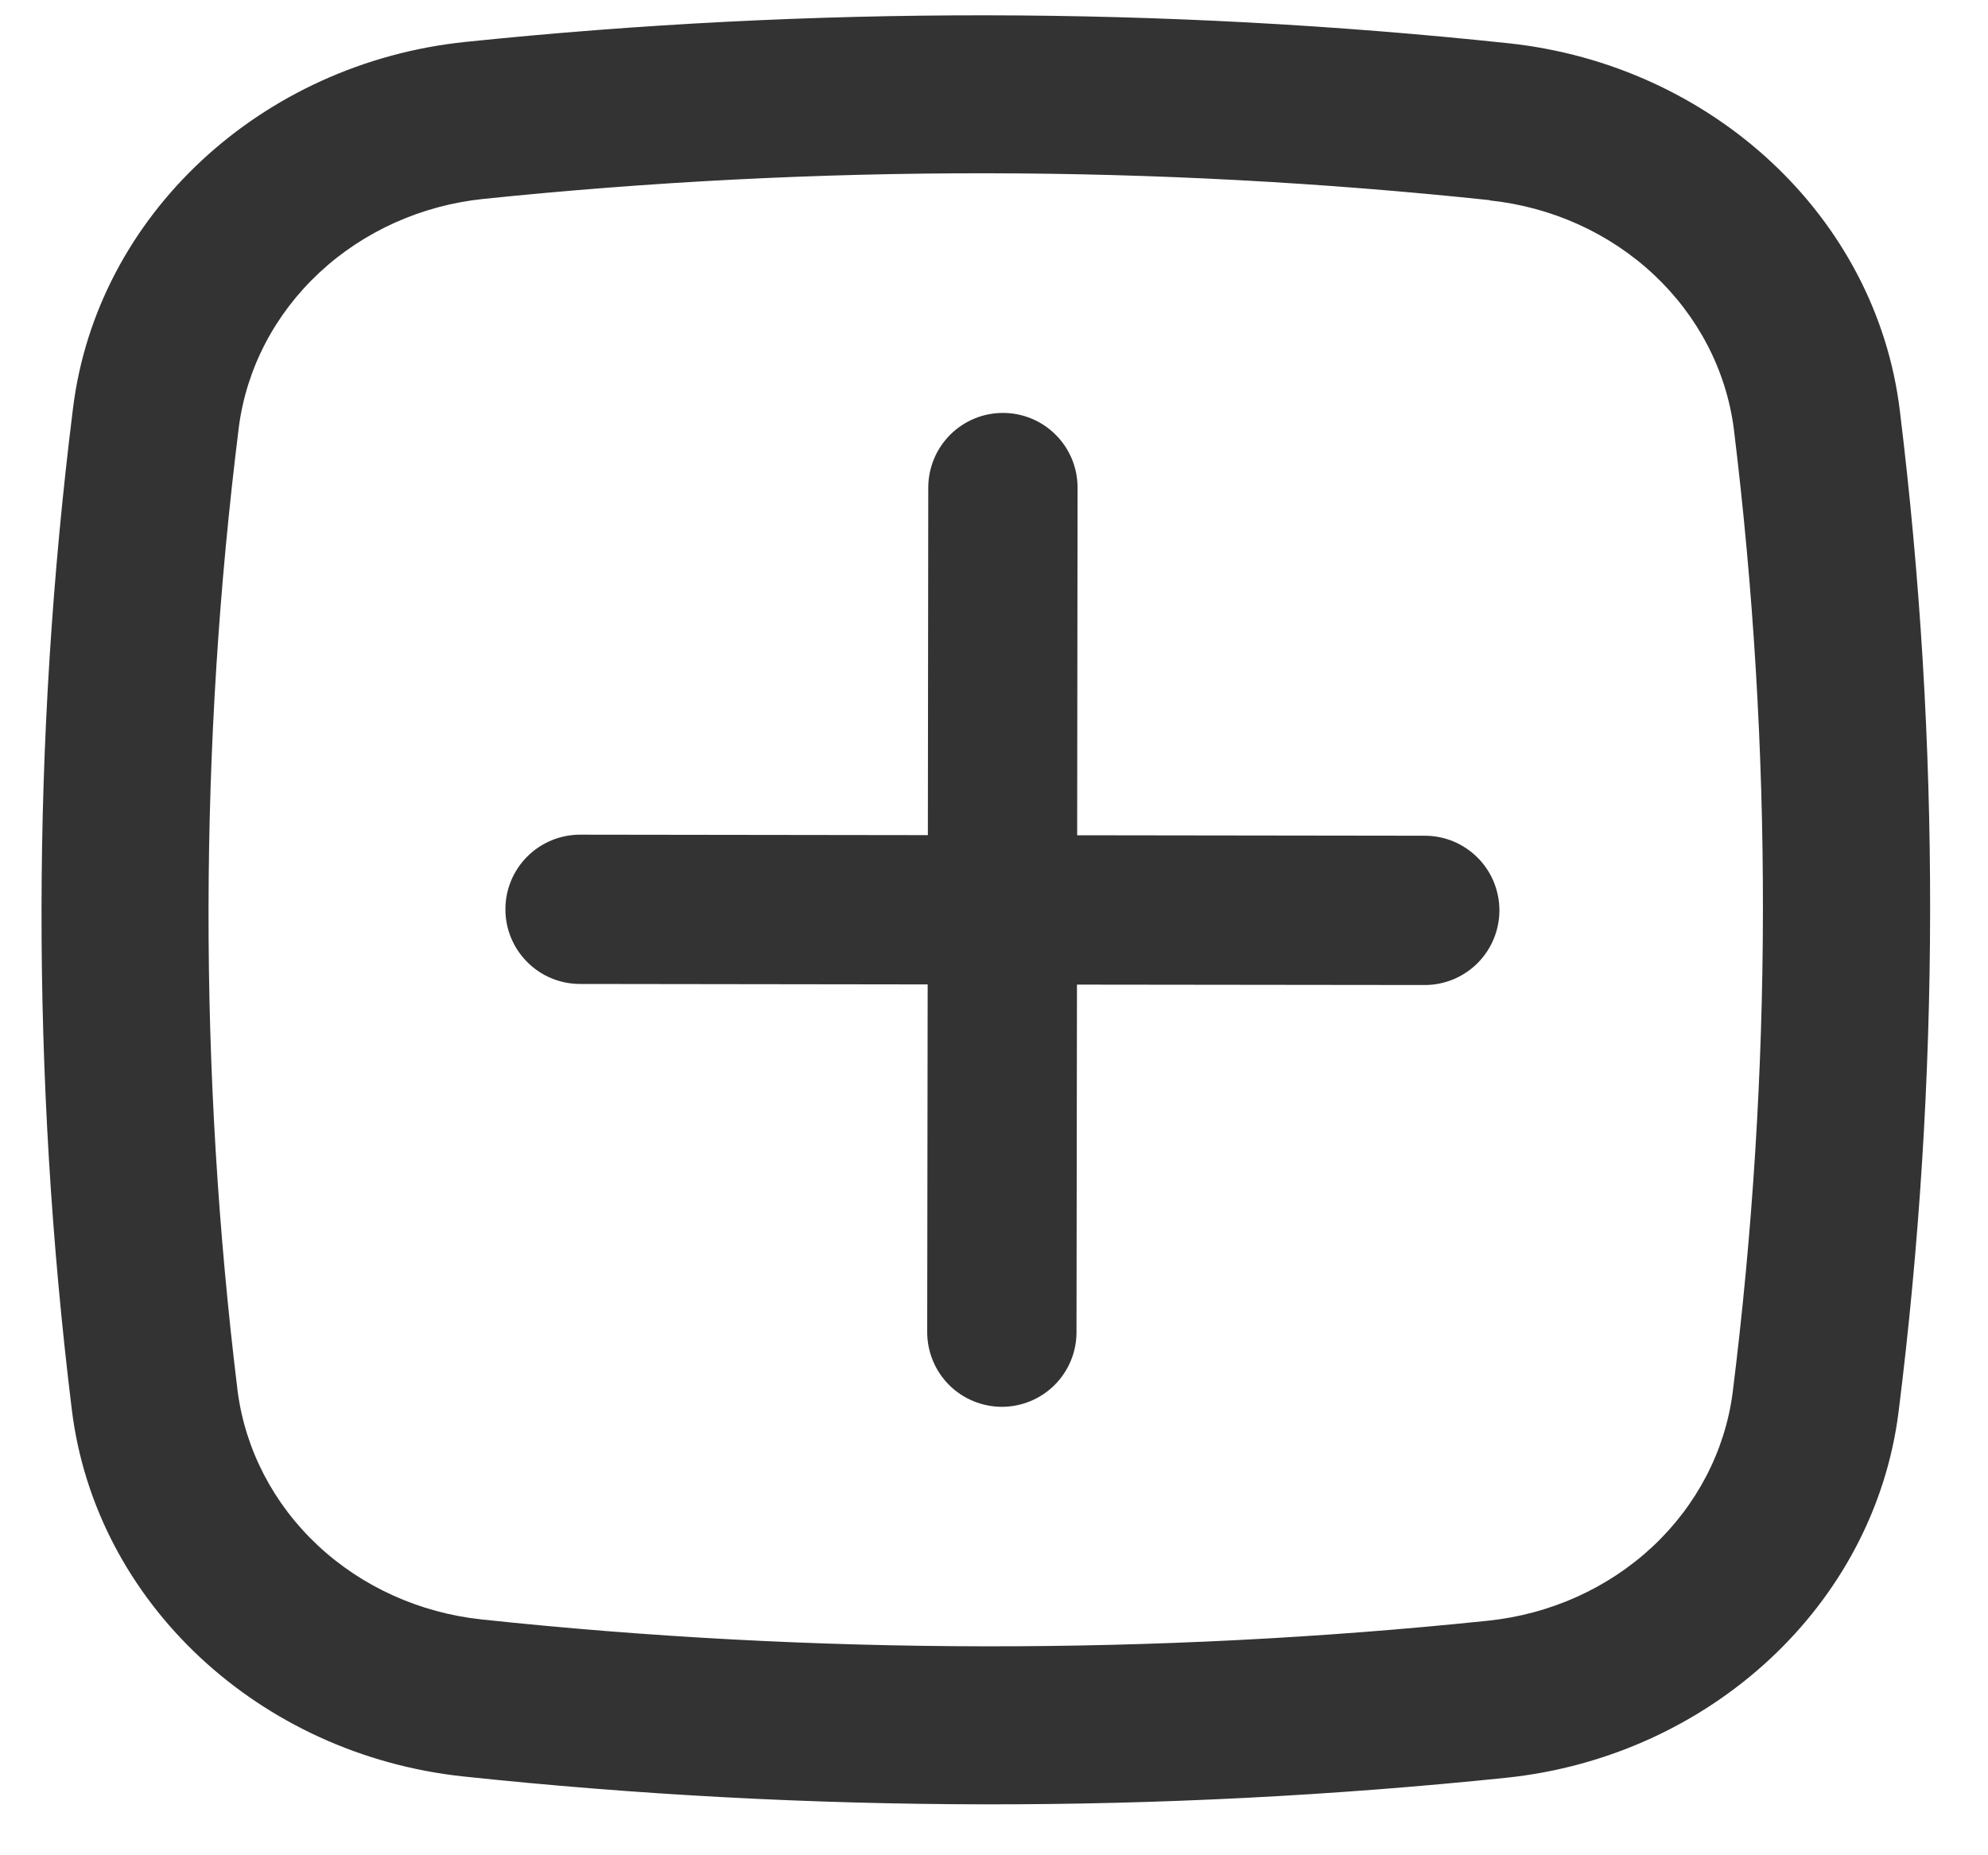 <svg width="30" height="28" viewBox="0 0 30 28" fill="none" xmlns="http://www.w3.org/2000/svg">
<path d="M7.627 13.722C7.627 13.423 7.746 13.137 7.958 12.926C8.169 12.715 8.456 12.597 8.755 12.597L14.002 12.604L14.008 7.357C14.009 7.058 14.128 6.772 14.339 6.561C14.551 6.35 14.837 6.231 15.136 6.232C15.435 6.232 15.721 6.351 15.932 6.563C16.143 6.774 16.262 7.061 16.261 7.36L16.255 12.606L21.502 12.613C21.8 12.613 22.087 12.732 22.298 12.944C22.509 13.155 22.627 13.442 22.627 13.741C22.626 14.04 22.507 14.326 22.296 14.537C22.084 14.748 21.798 14.867 21.499 14.866L16.252 14.86L16.245 20.106C16.245 20.405 16.126 20.692 15.914 20.903C15.703 21.114 15.416 21.232 15.117 21.232C14.819 21.231 14.532 21.112 14.321 20.901C14.11 20.689 13.992 20.402 13.992 20.104L13.999 14.857L8.752 14.85C8.453 14.85 8.167 14.731 7.956 14.519C7.745 14.308 7.626 14.021 7.627 13.722Z" fill="#333333"/>
<path fill-rule="evenodd" clip-rule="evenodd" d="M7.02 0.633C12.253 0.091 17.534 0.097 22.765 0.653C25.837 0.981 28.313 3.272 28.669 6.193C29.285 11.214 29.279 16.285 28.651 21.304C28.285 24.224 25.803 26.508 22.733 26.83C17.499 27.372 12.219 27.365 6.987 26.81C3.916 26.48 1.439 24.19 1.083 21.269C0.468 16.249 0.475 11.178 1.102 6.159C1.465 3.238 3.949 0.953 7.02 0.633ZM22.483 3.021C17.437 2.486 12.344 2.48 7.296 3.002C6.361 3.099 5.489 3.491 4.819 4.115C4.149 4.739 3.721 5.558 3.605 6.44C3.001 11.275 2.994 16.16 3.586 20.995C3.701 21.878 4.127 22.698 4.795 23.323C5.463 23.948 6.335 24.342 7.269 24.441C12.273 24.975 17.451 24.982 22.456 24.46C23.39 24.363 24.262 23.971 24.932 23.348C25.601 22.724 26.029 21.906 26.146 21.024C26.75 16.189 26.756 11.305 26.164 6.469C26.049 5.587 25.623 4.768 24.955 4.143C24.288 3.518 23.417 3.124 22.483 3.025" fill="#333333"/>
</svg>
